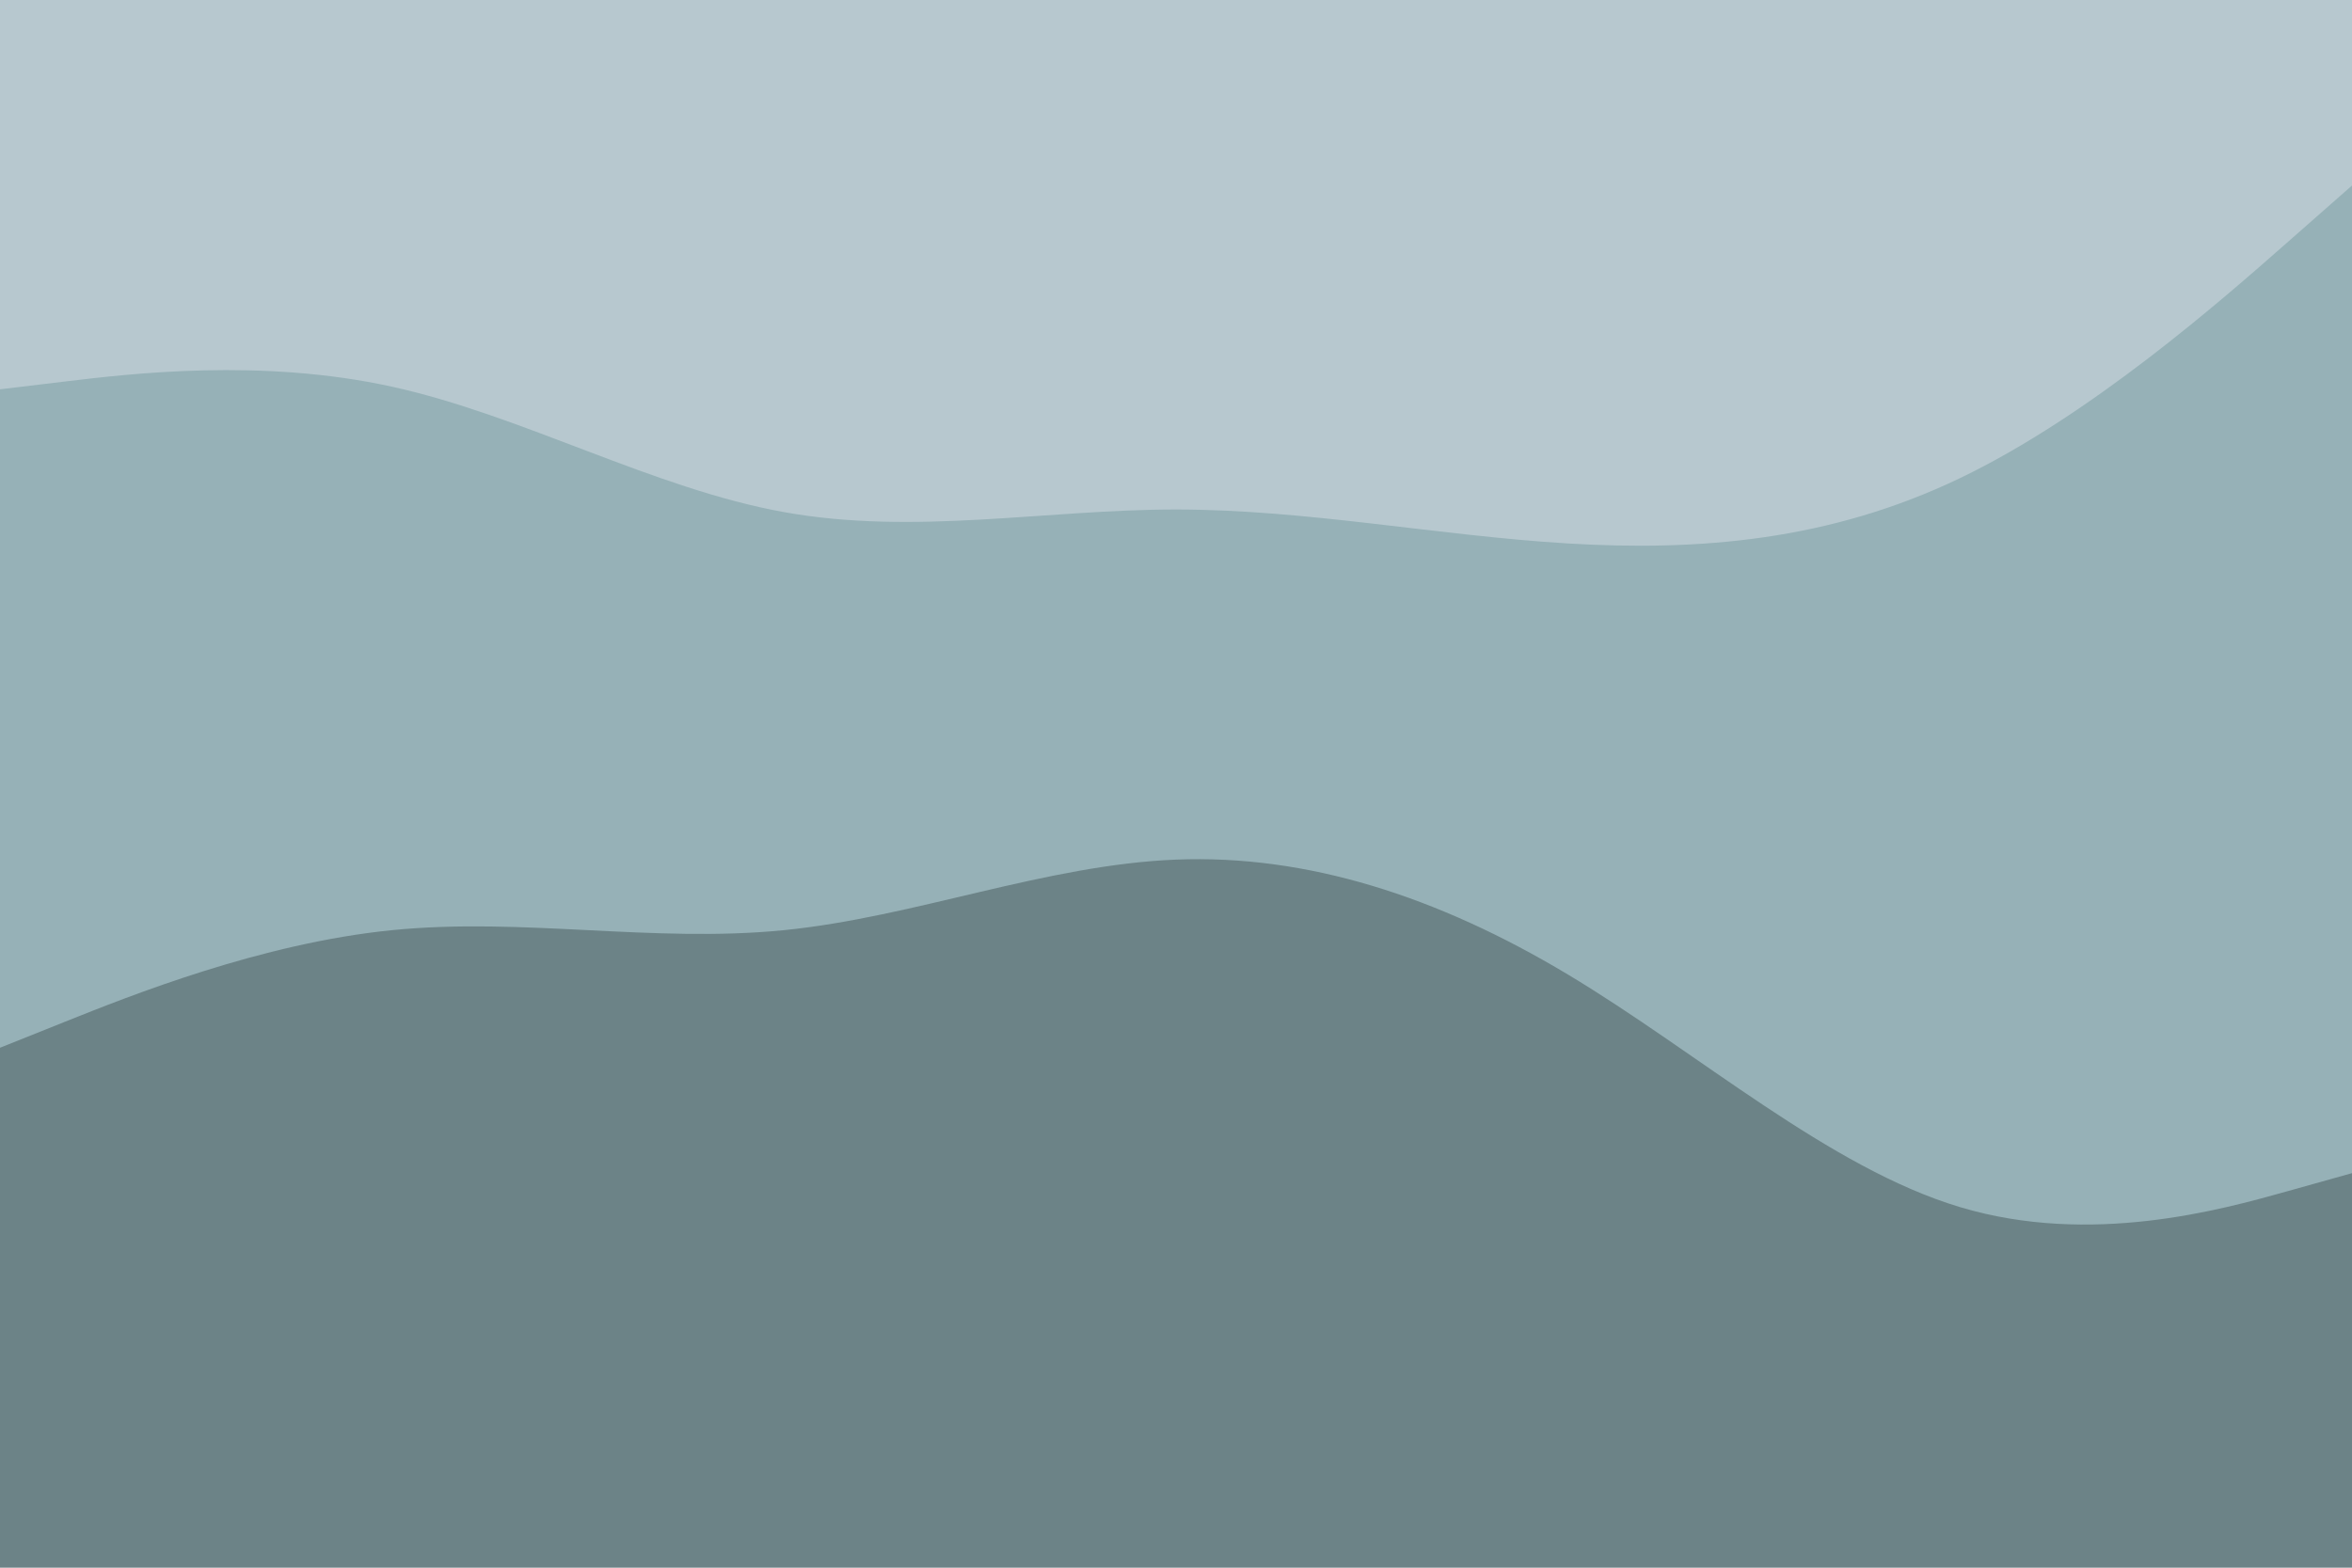 <svg id="visual" viewBox="0 0 900 600" width="900" height="600" xmlns="http://www.w3.org/2000/svg" xmlns:xlink="http://www.w3.org/1999/xlink" version="1.1"><path d="M0 151L25 148C50 145 100 139 150 150C200 161 250 189 300 198C350 207 400 197 450 197C500 197 550 207 600 210C650 213 700 209 750 185C800 161 850 117 875 95L900 73L900 0L875 0C850 0 800 0 750 0C700 0 650 0 600 0C550 0 500 0 450 0C400 0 350 0 300 0C250 0 200 0 150 0C100 0 50 0 25 0L0 0Z" fill="#b7c8cf"></path><path d="M0 403L25 393C50 383 100 363 150 358C200 353 250 363 300 358C350 353 400 333 450 331C500 329 550 345 600 375C650 405 700 449 750 464C800 479 850 465 875 458L900 451L900 71L875 93C850 115 800 159 750 183C700 207 650 211 600 208C550 205 500 195 450 195C400 195 350 205 300 196C250 187 200 159 150 148C100 137 50 143 25 146L0 149Z" fill="#96b1b7"></path><path d="M0 601L25 601C50 601 100 601 150 601C200 601 250 601 300 601C350 601 400 601 450 601C500 601 550 601 600 601C650 601 700 601 750 601C800 601 850 601 875 601L900 601L900 449L875 456C850 463 800 477 750 462C700 447 650 403 600 373C550 343 500 327 450 329C400 331 350 351 300 356C250 361 200 351 150 356C100 361 50 381 25 391L0 401Z" fill="#6c8387"></path></svg>